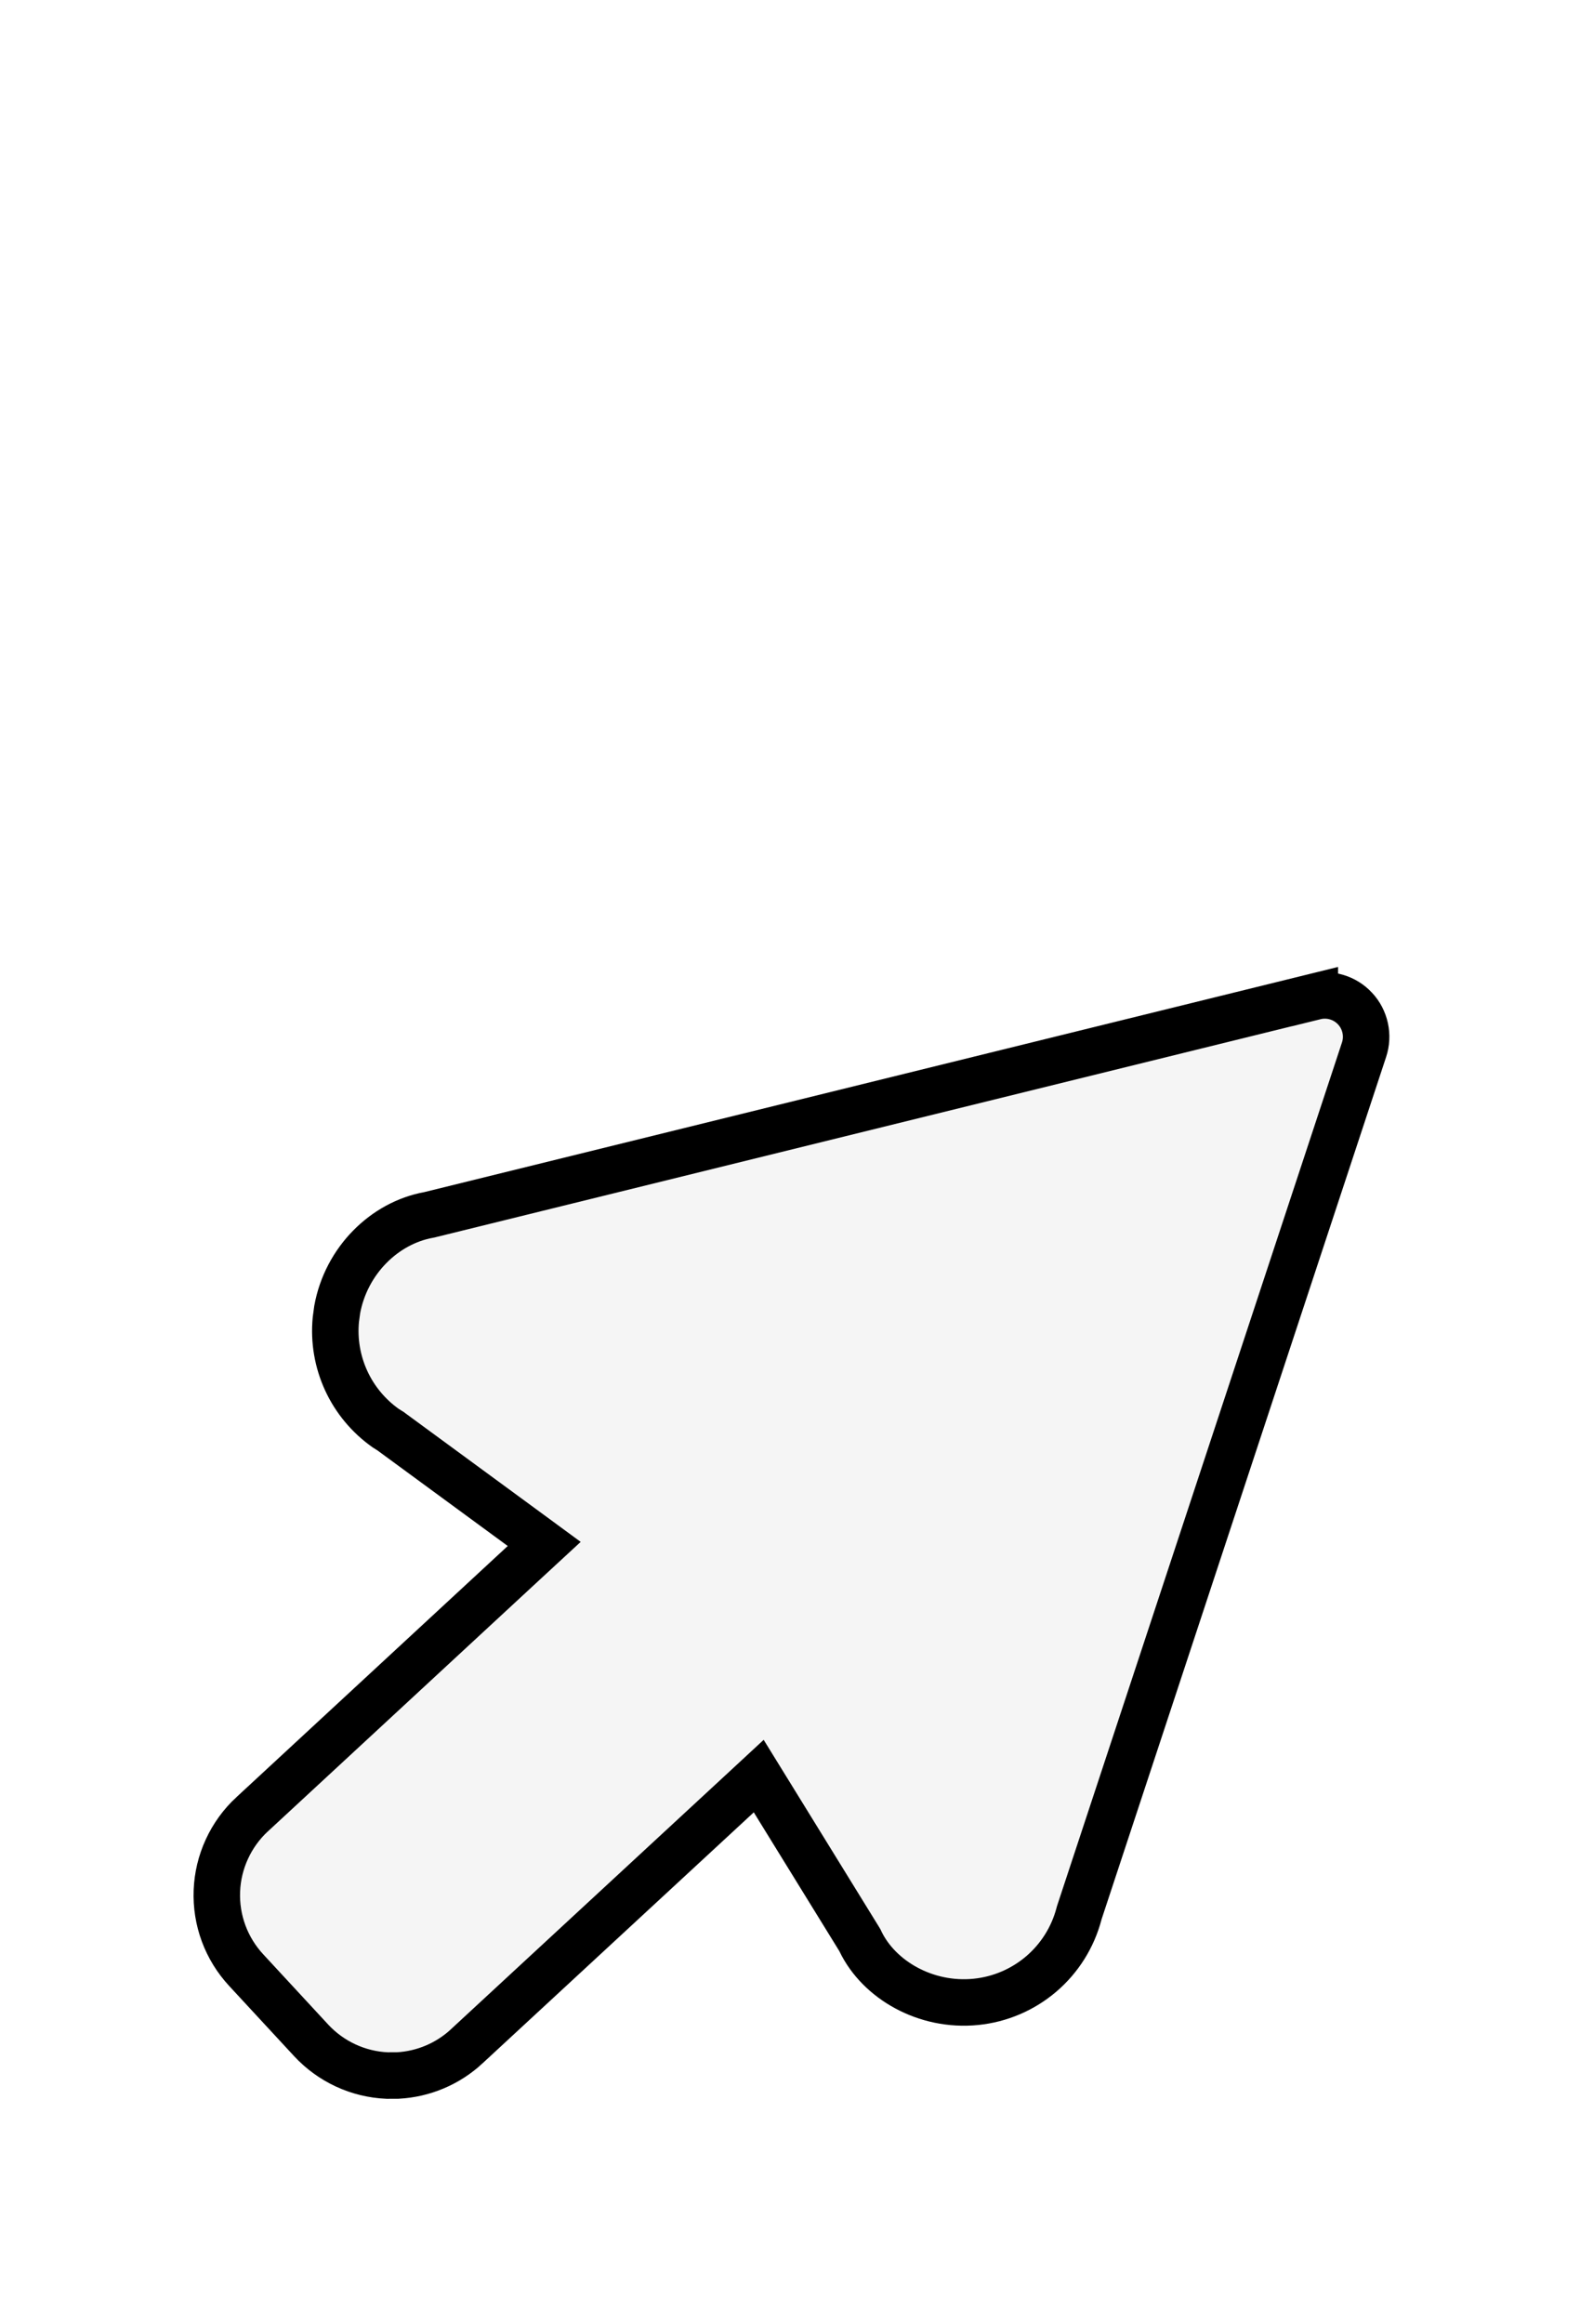 <svg width="34" height="50" viewBox="0 0 34 50" fill="none" xmlns="http://www.w3.org/2000/svg">
<g filter="url(#filter0_d_601_64)">
<path d="M28.175 0.953L9.139 5.643C7.967 5.854 6.985 6.838 6.762 8.096L6.73 8.331C6.677 8.871 6.768 9.415 6.995 9.908C7.221 10.401 7.575 10.825 8.02 11.136L8.126 11.203L10.926 13.257L5.087 18.661C4.81 18.917 4.586 19.225 4.429 19.568C4.271 19.91 4.182 20.281 4.167 20.658C4.153 21.035 4.213 21.411 4.343 21.764C4.474 22.118 4.673 22.443 4.93 22.72L6.327 24.229C6.844 24.789 7.561 25.119 8.322 25.149L8.575 25.148C9.249 25.114 9.889 24.845 10.384 24.386L16.22 18.987L18.067 21.982C18.562 23.01 19.777 23.689 21.049 23.561C21.669 23.5 22.255 23.25 22.729 22.846C23.203 22.441 23.542 21.902 23.701 21.299L29.828 2.737C29.906 2.501 29.919 2.249 29.866 2.006C29.813 1.764 29.696 1.54 29.527 1.358C29.358 1.176 29.143 1.042 28.905 0.971C28.667 0.901 28.415 0.895 28.174 0.955L28.175 0.953Z" fill="#F5F5F5"/>
<path d="M9.259 6.128L28.294 1.439L28.294 1.44C28.448 1.402 28.61 1.405 28.763 1.451C28.915 1.496 29.052 1.581 29.16 1.698C29.269 1.814 29.343 1.958 29.377 2.113C29.411 2.268 29.403 2.43 29.353 2.581C29.353 2.581 29.353 2.581 29.353 2.581L23.226 21.143L23.222 21.157L23.218 21.172C23.085 21.676 22.801 22.127 22.405 22.465C22.008 22.803 21.518 23.012 20.999 23.064L20.999 23.064C19.922 23.172 18.916 22.591 18.517 21.765L18.506 21.741L18.493 21.719L16.646 18.724L16.327 18.207L15.881 18.62L10.044 24.019L10.044 24.02C9.638 24.396 9.113 24.618 8.561 24.648L8.331 24.649C7.707 24.622 7.119 24.349 6.694 23.89L5.297 22.38L5.297 22.38C5.085 22.151 4.92 21.883 4.812 21.591C4.704 21.299 4.655 20.988 4.667 20.677C4.679 20.366 4.752 20.06 4.883 19.777C5.013 19.494 5.198 19.239 5.426 19.028L5.427 19.028L11.266 13.624L11.711 13.213L11.222 12.854L8.421 10.8L8.407 10.789L8.392 10.78L8.297 10.72C7.93 10.46 7.637 10.108 7.449 9.699C7.261 9.289 7.184 8.837 7.227 8.388L7.256 8.173C7.448 7.118 8.273 6.307 9.228 6.135L9.244 6.132L9.259 6.128Z" stroke="black"/>
</g>
<defs>
<filter id="filter0_d_601_64" x="0.165" y="0.914" width="33.733" height="48.235" filterUnits="userSpaceOnUse" color-interpolation-filters="sRGB">
<feFlood flood-opacity="0" result="BackgroundImageFix"/>
<feColorMatrix in="SourceAlpha" type="matrix" values="0 0 0 0 0 0 0 0 0 0 0 0 0 0 0 0 0 0 127 0" result="hardAlpha"/>
<feOffset dy="20"/>
<feGaussianBlur stdDeviation="2"/>
<feComposite in2="hardAlpha" operator="out"/>
<feColorMatrix type="matrix" values="0 0 0 0 0 0 0 0 0 0 0 0 0 0 0 0 0 0 0.25 0"/>
<feBlend mode="normal" in2="BackgroundImageFix" result="effect1_dropShadow_601_64"/>
<feBlend mode="normal" in="SourceGraphic" in2="effect1_dropShadow_601_64" result="shape"/>
</filter>
</defs>
</svg>
